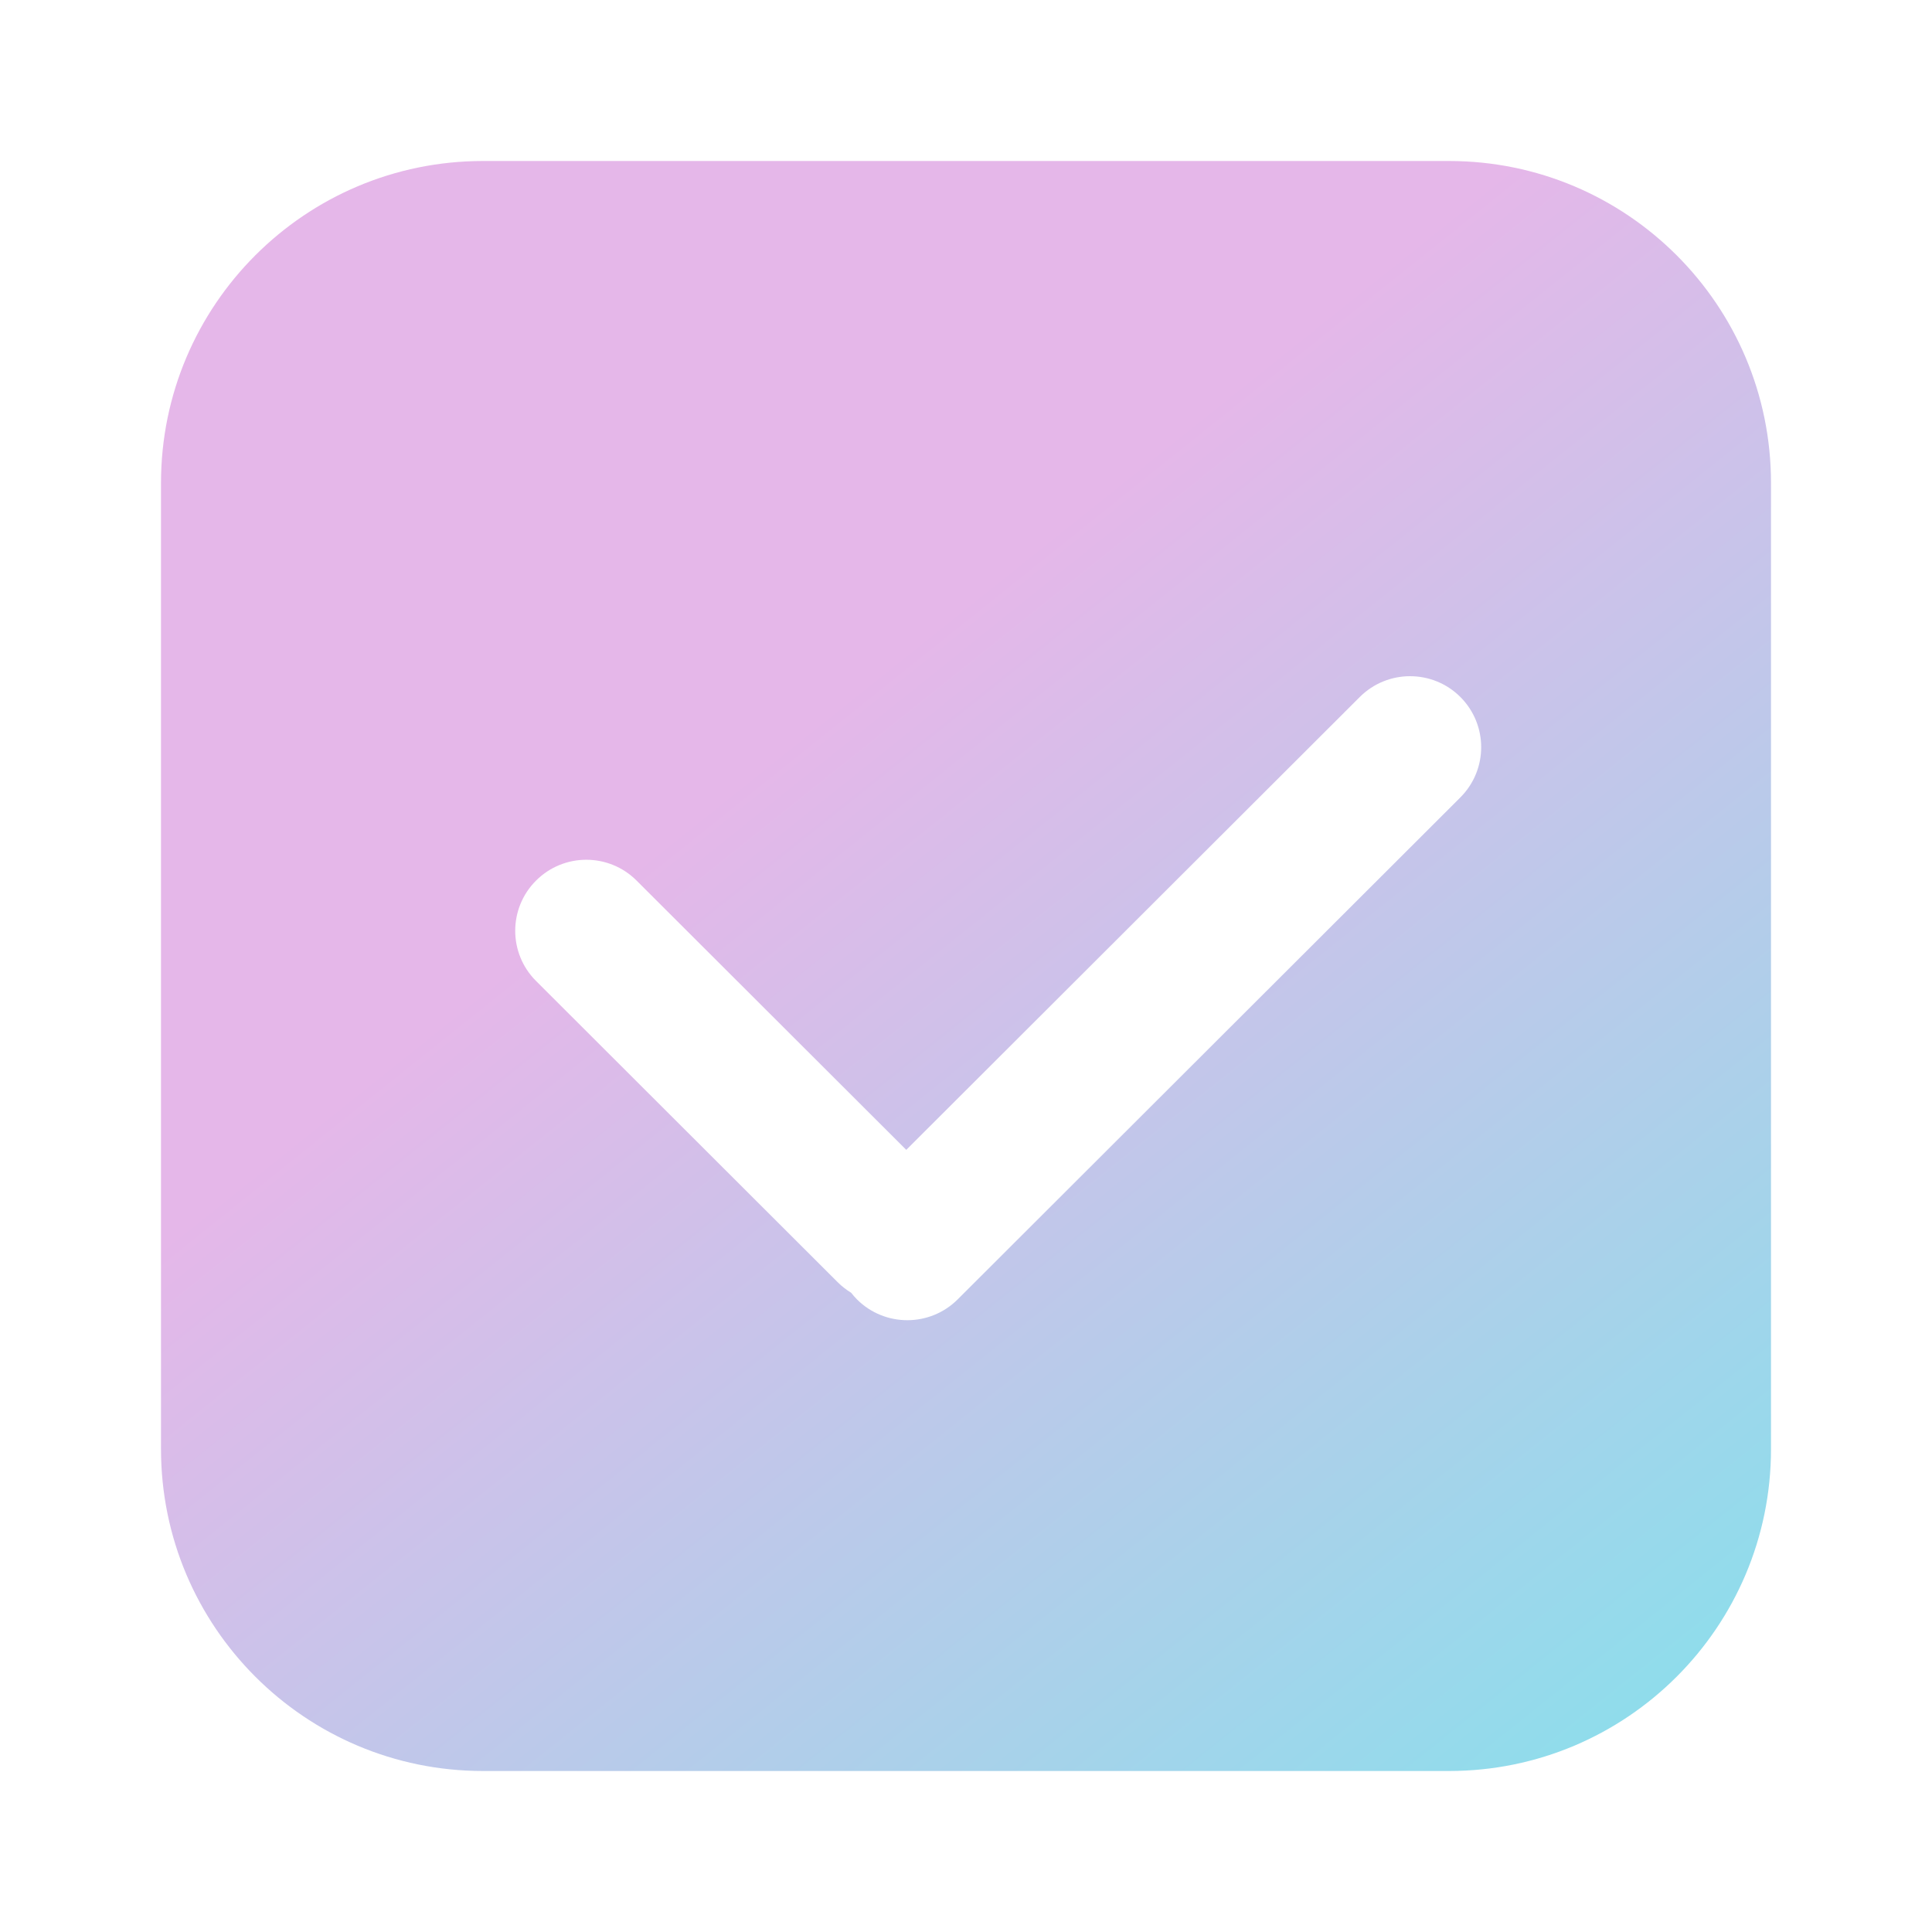 <svg width="24" height="24" viewBox="0 0 24 24" fill="none" xmlns="http://www.w3.org/2000/svg">
<path d="M2 6C2 3.791 3.791 2 6 2H18C20.209 2 22 3.791 22 6V18C22 20.209 20.209 22 18 22H6C3.791 22 2 20.209 2 18V6Z" fill="url(#paint0_linear_302_187)"/>
<g filter="url(#filter0_d_302_187)">
<path fill-rule="evenodd" clip-rule="evenodd" d="M17.741 8.258C17.396 7.914 16.837 7.914 16.492 8.258L10.858 13.884L7.508 10.539C7.163 10.194 6.604 10.194 6.259 10.539C5.914 10.883 5.914 11.442 6.259 11.786L10.006 15.528C10.057 15.579 10.114 15.623 10.173 15.659C10.195 15.687 10.22 15.715 10.246 15.742C10.591 16.086 11.151 16.086 11.496 15.742L17.741 9.506C18.086 9.161 18.086 8.603 17.741 8.258Z" fill="white"/>
</g>
<defs>
<filter id="filter0_d_302_187" x="5.8" y="7.8" width="13.2" height="9.2" filterUnits="userSpaceOnUse" color-interpolation-filters="sRGB">
<feFlood flood-opacity="0" result="BackgroundImageFix"/>
<feColorMatrix in="SourceAlpha" type="matrix" values="0 0 0 0 0 0 0 0 0 0 0 0 0 0 0 0 0 0 127 0" result="hardAlpha"/>
<feOffset dx="0.4" dy="0.4"/>
<feGaussianBlur stdDeviation="0.3"/>
<feComposite in2="hardAlpha" operator="out"/>
<feColorMatrix type="matrix" values="0 0 0 0 0 0 0 0 0 0 0 0 0 0 0 0 0 0 0.2 0"/>
<feBlend mode="normal" in2="BackgroundImageFix" result="effect1_dropShadow_302_187"/>
<feBlend mode="normal" in="SourceGraphic" in2="effect1_dropShadow_302_187" result="shape"/>
</filter>
<linearGradient id="paint0_linear_302_187" x1="4.5" y1="2" x2="20.5" y2="22" gradientUnits="userSpaceOnUse">
<stop offset="0.349" stop-color="#E5B7E9"/>
<stop offset="1" stop-color="#8CDEEB"/>
</linearGradient>
</defs>
</svg>
